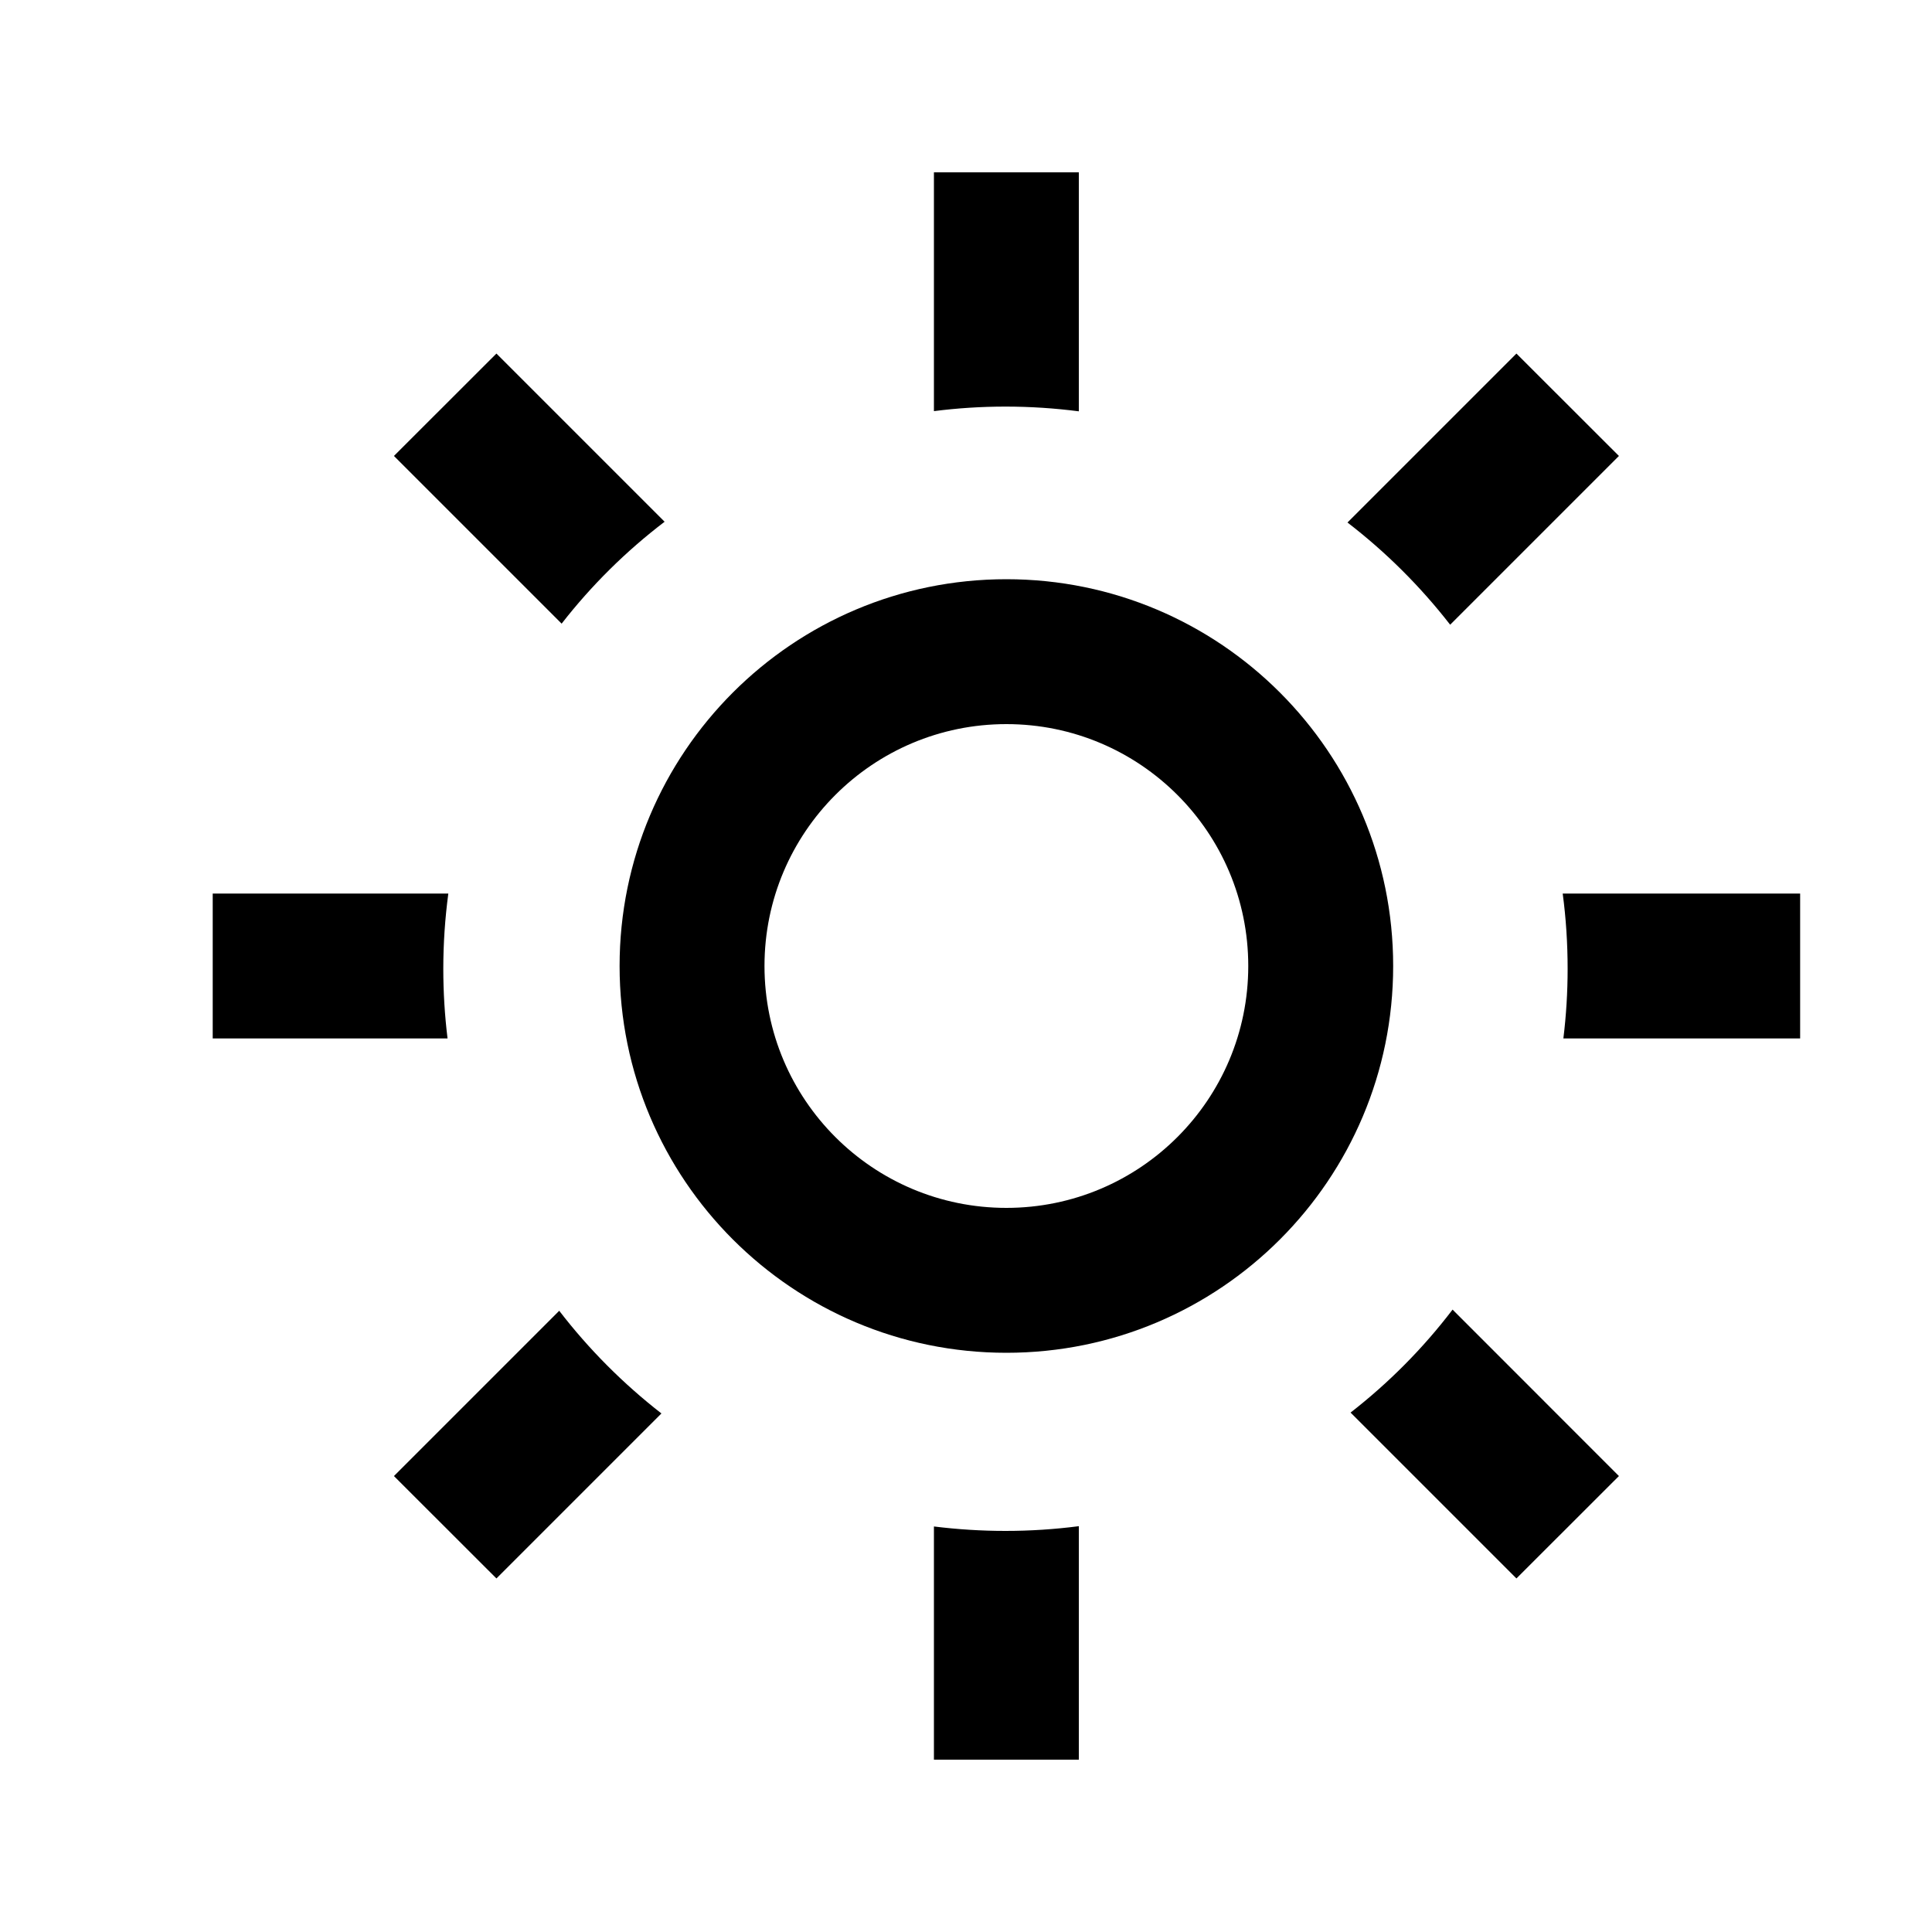 <svg width="20" height="20" viewBox="0 0 20 20" fill="none" xmlns="http://www.w3.org/2000/svg">
<path d="M4.633 10.75C4.604 10.514 4.589 10.273 4.589 10.029C4.589 9.765 4.607 9.505 4.641 9.25H2.202V10.75H4.633Z" fill="black"/>
<path d="M5.814 6.456C6.122 6.06 6.481 5.705 6.88 5.401L5.139 3.66L4.078 4.72L5.814 6.456Z" fill="black"/>
<path d="M4.078 15.28L5.789 13.569C6.095 13.967 6.451 14.324 6.847 14.632L5.139 16.34L4.078 15.28Z" fill="black"/>
<path d="M9.668 15.802V18.216H11.168V15.799C10.92 15.831 10.666 15.848 10.409 15.848C10.158 15.848 9.911 15.832 9.668 15.802Z" fill="black"/>
<path d="M13.981 14.623L15.698 16.34L16.759 15.28L15.037 13.557C14.732 13.957 14.377 14.315 13.981 14.623Z" fill="black"/>
<path d="M16.184 10.75H18.635V9.25H16.177C16.211 9.505 16.228 9.765 16.228 10.029C16.228 10.273 16.213 10.514 16.184 10.75Z" fill="black"/>
<path d="M15.012 6.467L16.759 4.72L15.698 3.66L13.949 5.409C14.347 5.715 14.704 6.071 15.012 6.467Z" fill="black"/>
<path d="M11.168 4.258V1.784H9.668V4.256C9.911 4.225 10.158 4.209 10.409 4.209C10.666 4.209 10.92 4.226 11.168 4.258Z" fill="black"/>
<path fill-rule="evenodd" clip-rule="evenodd" d="M10.418 12.504C11.801 12.504 12.922 11.383 12.922 10C12.922 8.617 11.801 7.496 10.418 7.496C9.035 7.496 7.914 8.617 7.914 10C7.914 11.383 9.035 12.504 10.418 12.504ZM10.418 14.004C12.63 14.004 14.422 12.211 14.422 10C14.422 7.789 12.63 5.996 10.418 5.996C8.207 5.996 6.414 7.789 6.414 10C6.414 12.211 8.207 14.004 10.418 14.004Z" fill="black"/>
</svg>
